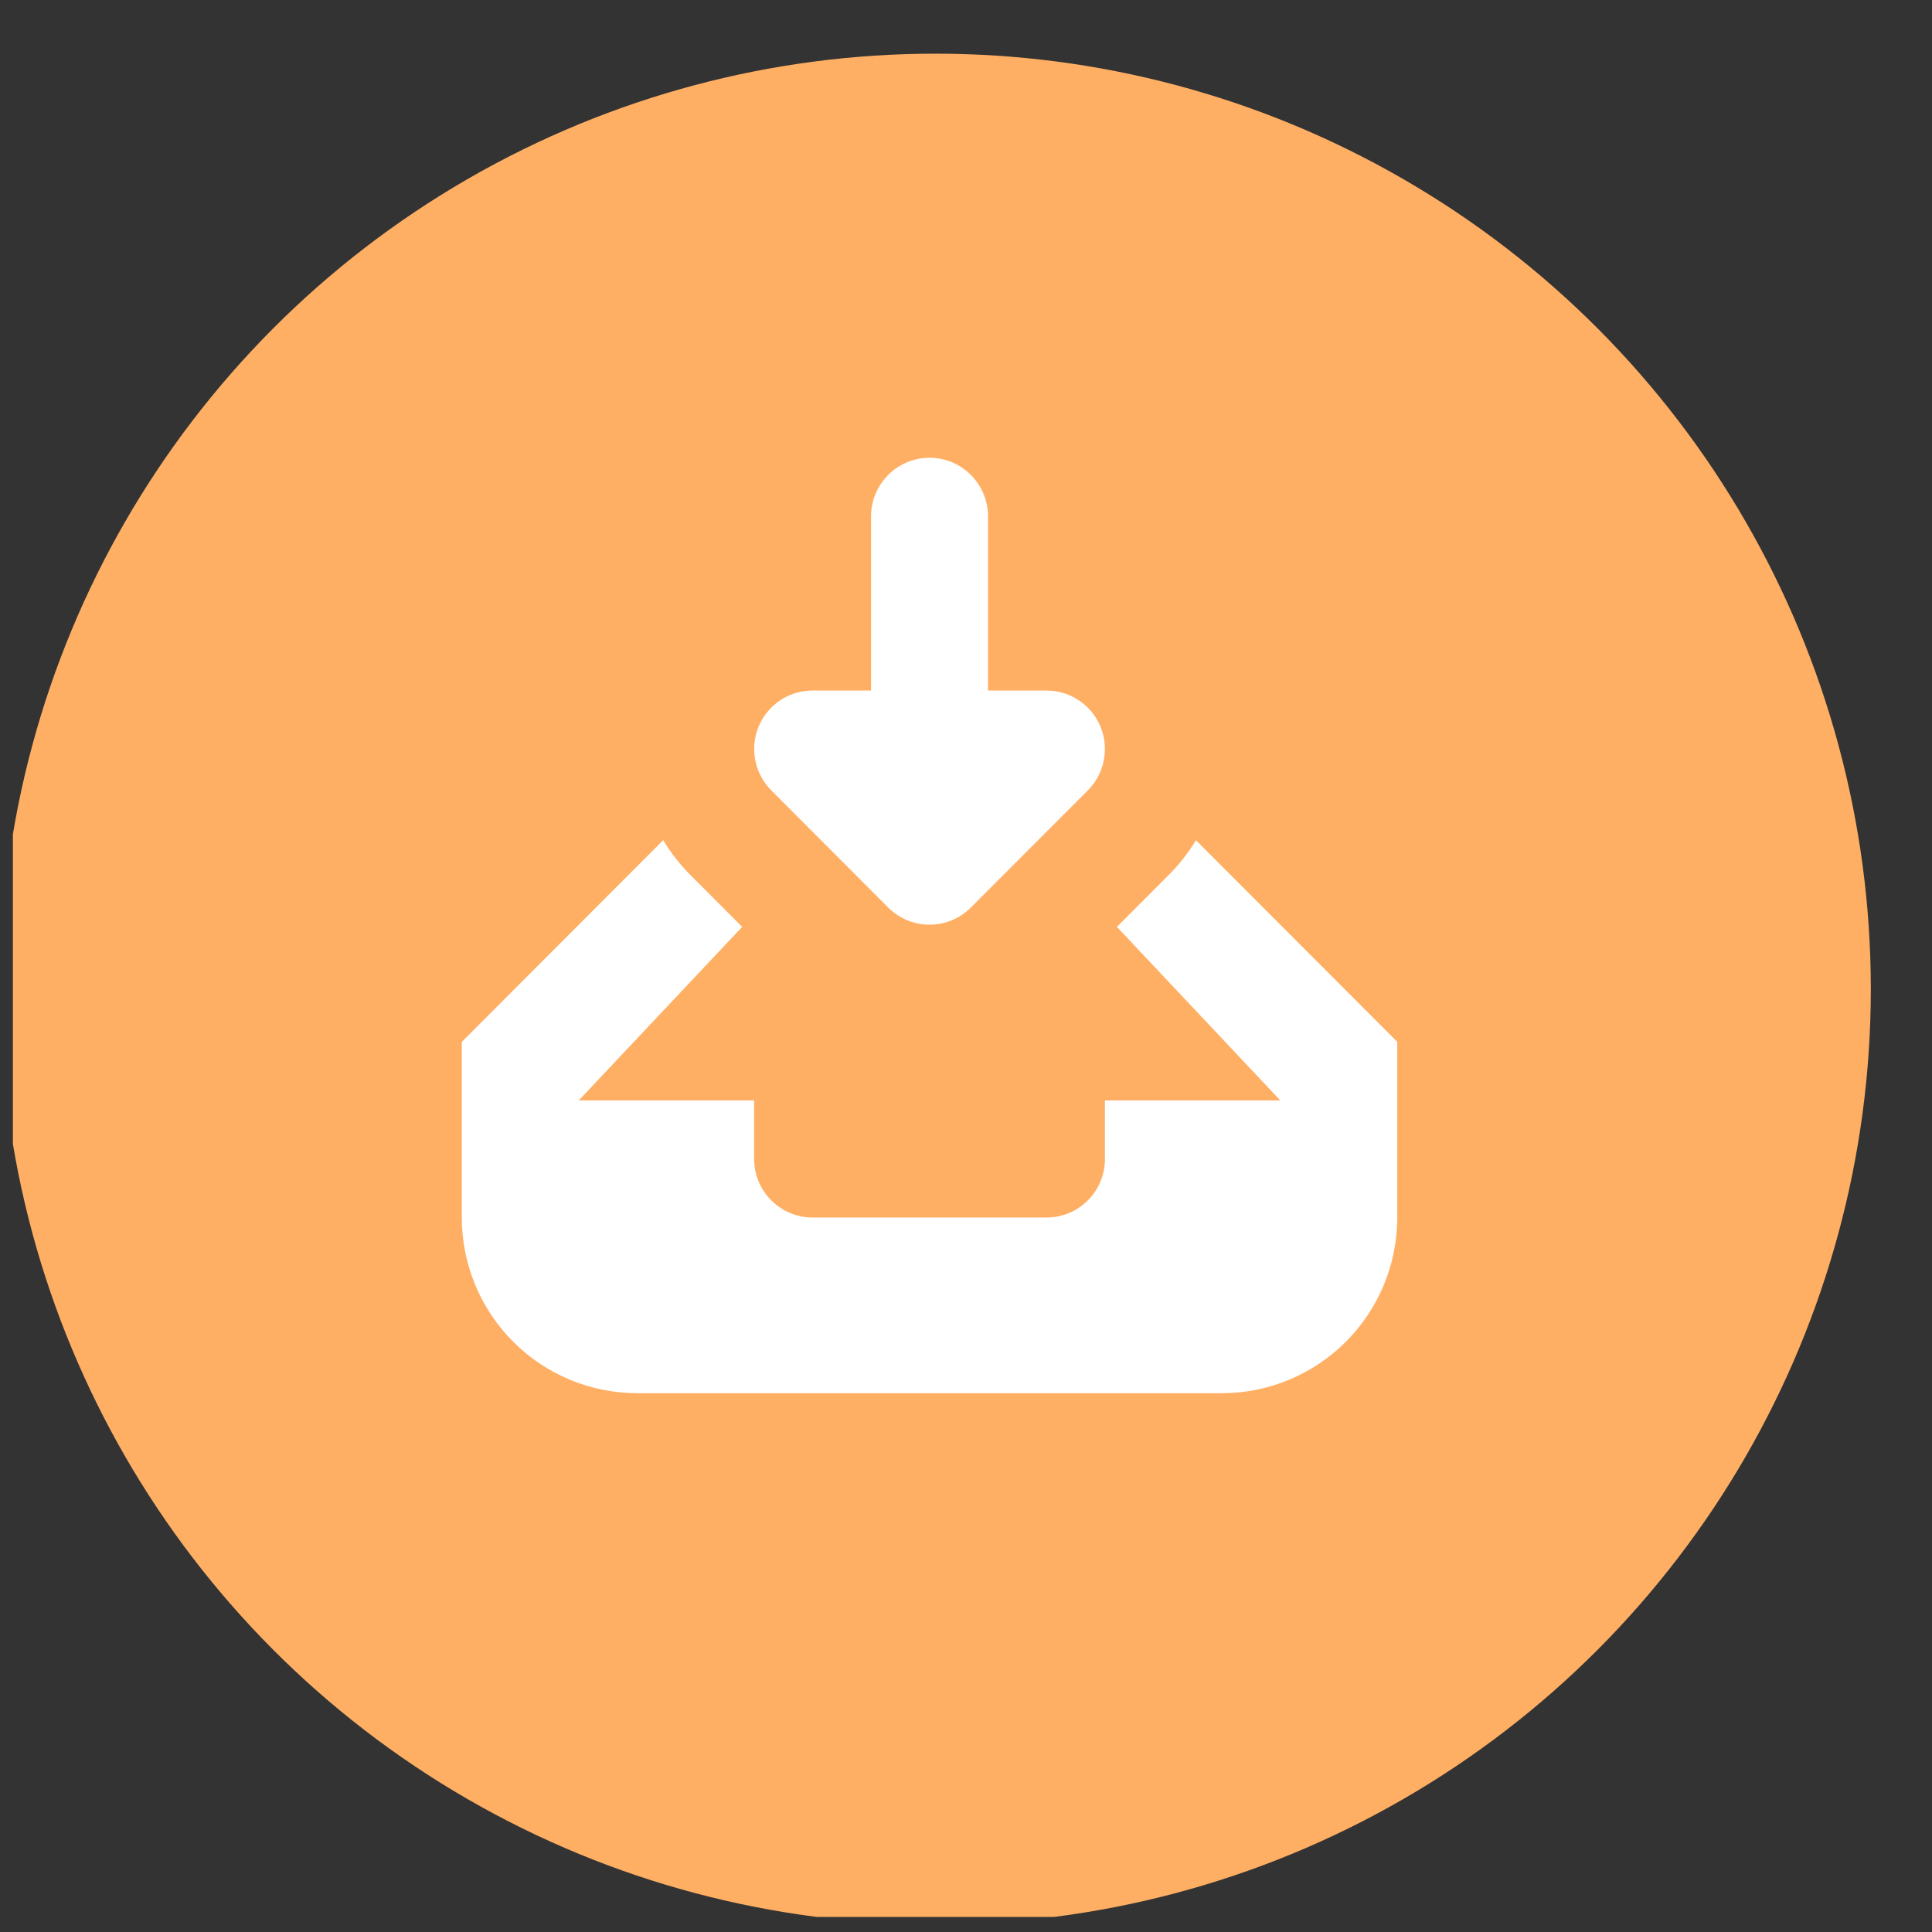 <svg width="36" height="36" viewBox="0 0 36 36" fill="none" xmlns="http://www.w3.org/2000/svg">
<rect x="0" y="0" width="36" height="36" fill="#333333" stroke="none"/>
<g clip-path="url(#clip0_2_1031)">
<circle cx="17.43" cy="18.43" r="17.43" fill="#FFAF63"/>
<path fill-rule="evenodd" clip-rule="evenodd" d="M11.874 25.96C11.007 25.96 10.176 25.615 9.563 25.002C8.95 24.388 8.605 23.555 8.605 22.687V19.414L12.358 15.655C12.491 15.878 12.65 16.085 12.831 16.271L13.829 17.271L10.784 20.505H14.052V21.596C14.052 21.885 14.167 22.163 14.371 22.367C14.576 22.572 14.853 22.687 15.142 22.687H19.499C20.102 22.687 20.589 22.199 20.589 21.596V20.505H23.857L20.812 17.271L21.81 16.271C21.991 16.085 22.151 15.879 22.284 15.656L26.036 19.414V22.687C26.036 23.555 25.691 24.388 25.078 25.002C24.465 25.615 23.634 25.96 22.767 25.96H11.874ZM17.321 17.23C17.042 17.23 16.763 17.123 16.55 16.91L14.372 14.728C14.22 14.575 14.116 14.381 14.074 14.169C14.032 13.958 14.053 13.739 14.135 13.539C14.218 13.34 14.358 13.17 14.537 13.05C14.716 12.93 14.927 12.867 15.142 12.867H16.231V9.593C16.238 9.309 16.357 9.039 16.56 8.84C16.764 8.641 17.036 8.53 17.321 8.53C17.605 8.53 17.878 8.641 18.081 8.84C18.285 9.039 18.403 9.309 18.41 9.593V12.867H19.499C19.939 12.867 20.338 13.133 20.506 13.54C20.588 13.739 20.61 13.959 20.567 14.17C20.525 14.382 20.422 14.576 20.27 14.728L18.091 16.91C17.878 17.123 17.599 17.23 17.321 17.23Z" fill="white"/>
</g>
<defs>
<clipPath id="clip0_2_1031">
<rect width="34.86" height="34.86" fill="white" transform="translate(0.24 0.86)"/>
</clipPath>
</defs>
</svg>
